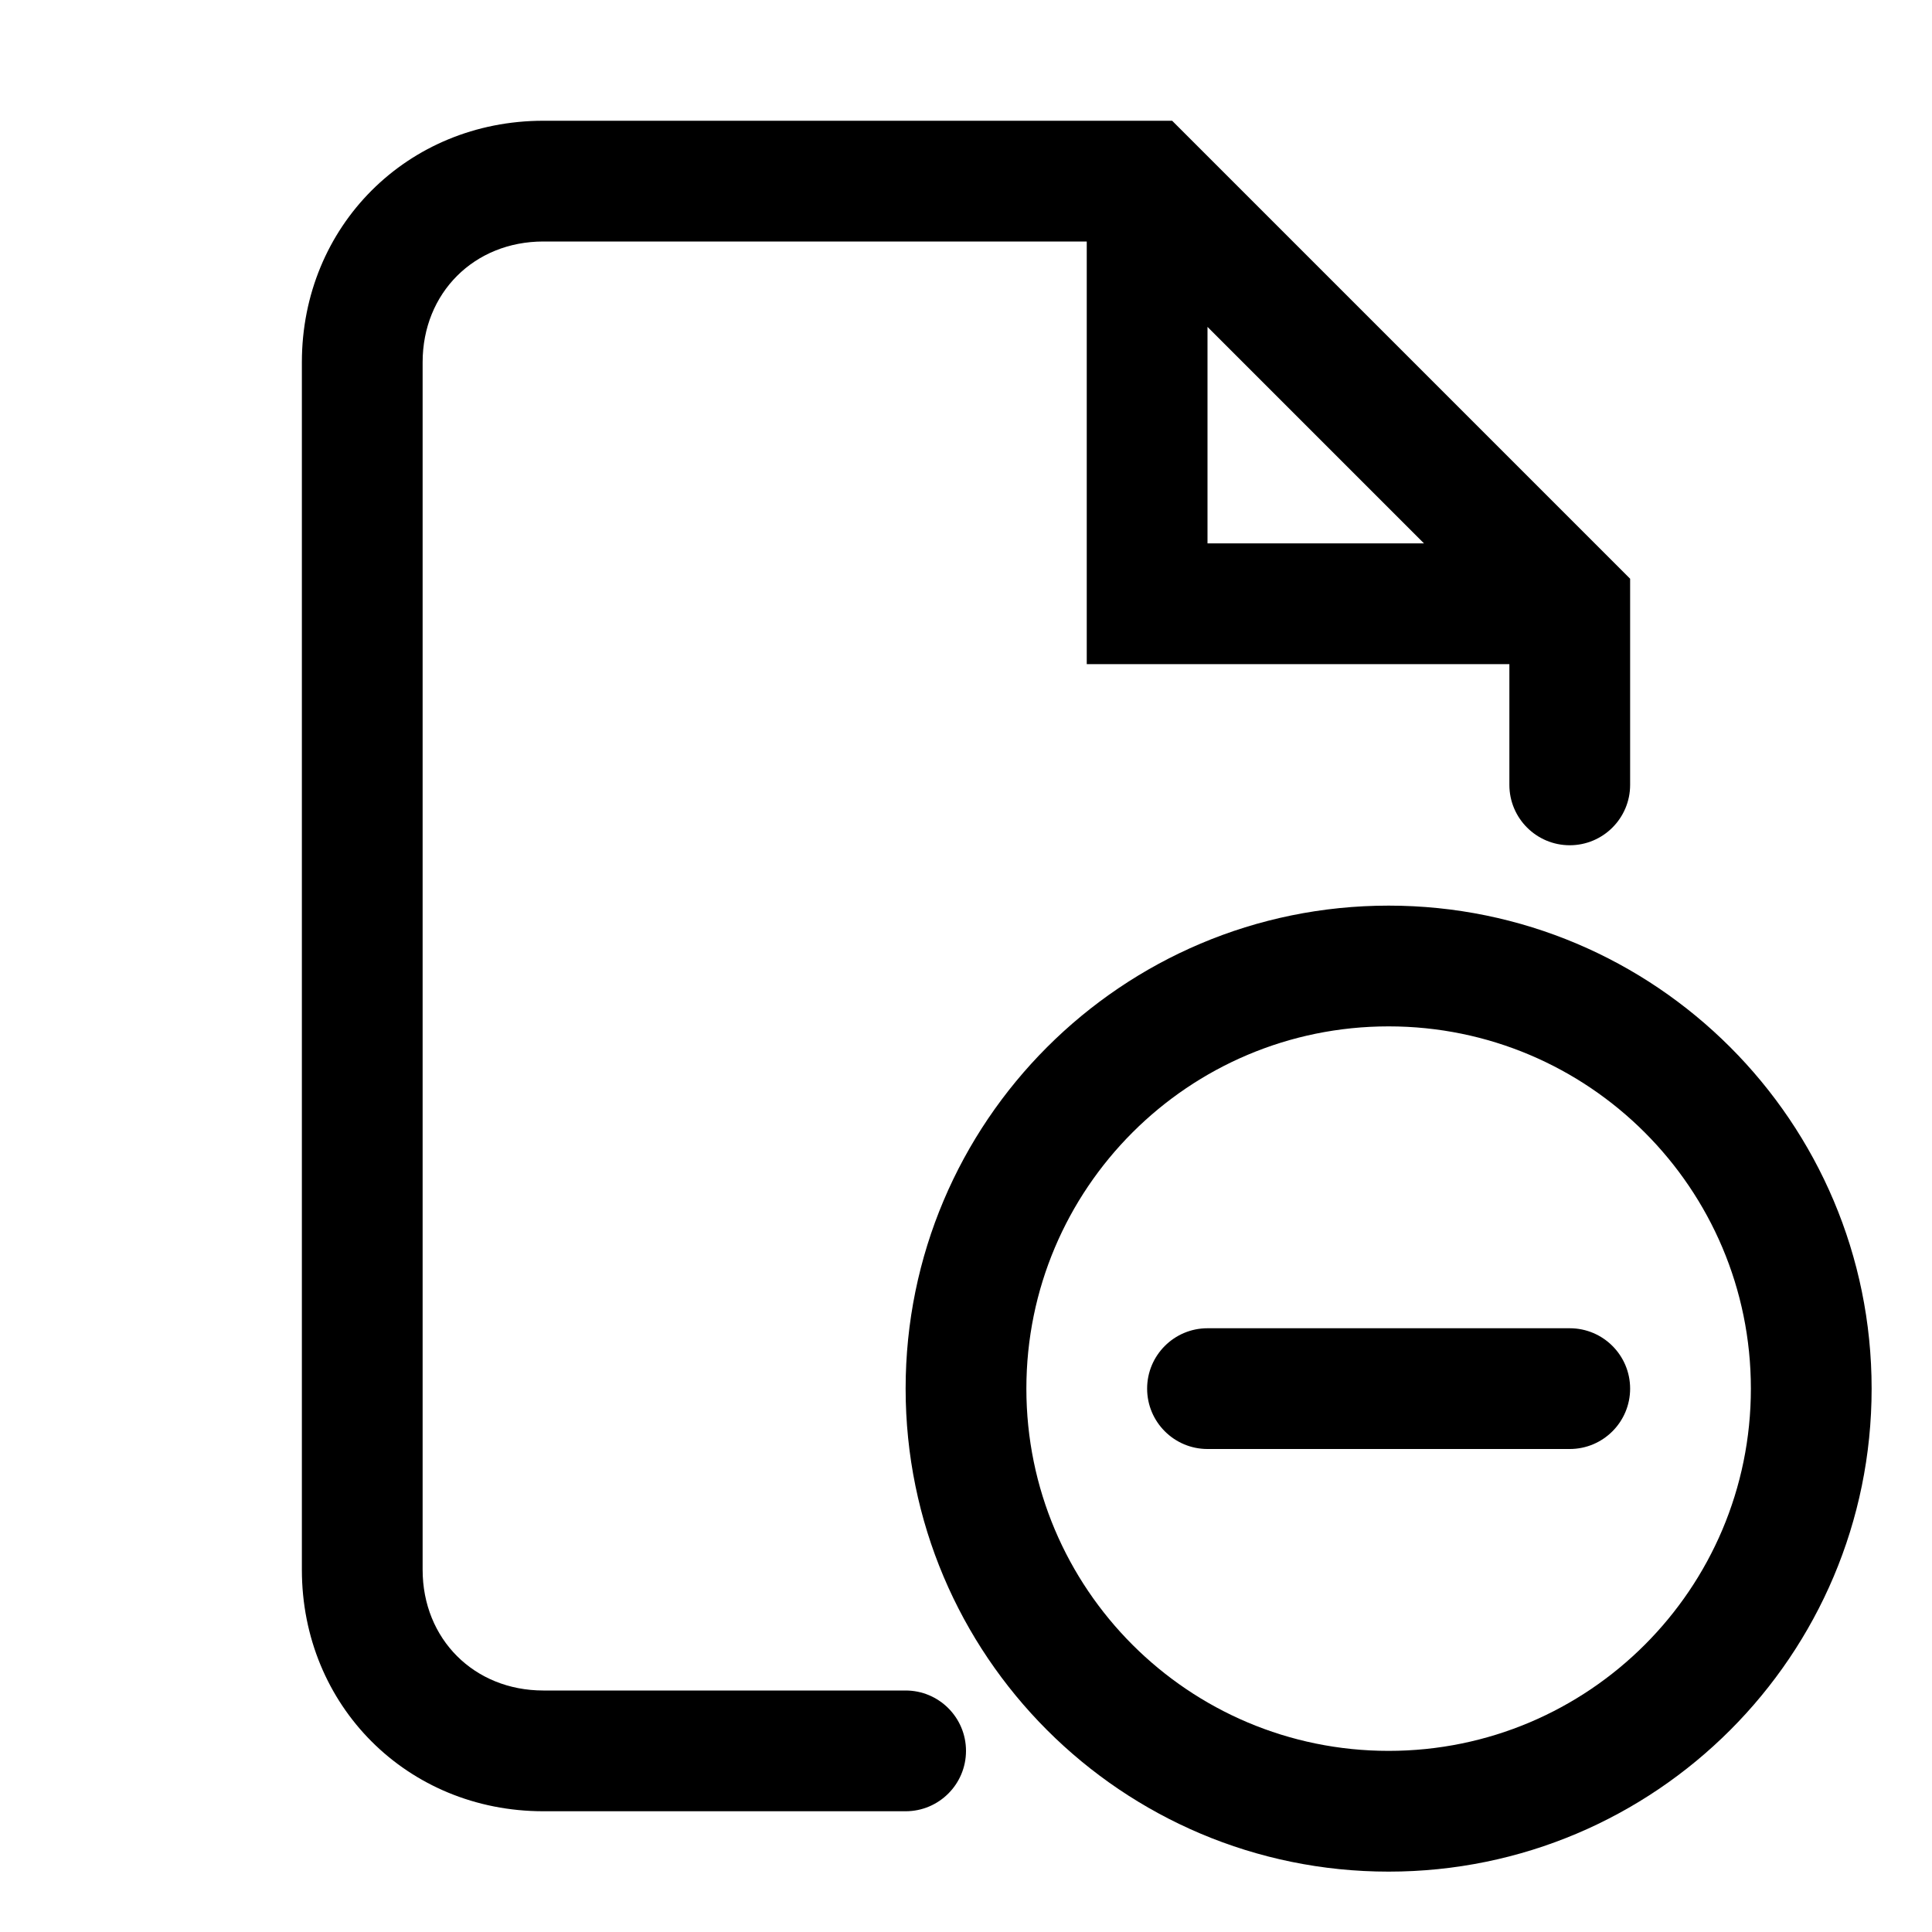 <!-- Generated by IcoMoon.io -->
<svg version="1.1" xmlns="http://www.w3.org/2000/svg" width="20" height="20" viewBox="0 0 20 20">
<title>file-remove</title>
<path d="M4.375 3.75v12.5c0 0.717 0.533 1.25 1.25 1.25h3.75c0.345 0 0.625 0.28 0.625 0.625s-0.28 0.625-0.625 0.625h-3.75c-1.408 0-2.5-1.092-2.5-2.5v-12.5c0-1.408 1.092-2.5 2.5-2.5h6.509l4.741 4.741v2.134c0 0.345-0.28 0.625-0.625 0.625s-0.625-0.28-0.625-0.625v-1.25h-4.375v-4.375h-5.625c-0.717 0-1.25 0.533-1.25 1.25zM14.741 5.625l-2.241-2.241v2.241h2.241z"></path>
<path d="M12.5 13.75c-0.345 0-0.625 0.28-0.625 0.625s0.28 0.625 0.625 0.625h3.75c0.345 0 0.625-0.28 0.625-0.625s-0.28-0.625-0.625-0.625h-3.75z"></path>
<path d="M9.375 14.375c0-2.761 2.239-5 5-5s5 2.239 5 5c0 2.761-2.239 5-5 5s-5-2.239-5-5zM14.375 10.625c-2.071 0-3.75 1.679-3.75 3.75s1.679 3.75 3.75 3.75c2.071 0 3.75-1.679 3.75-3.75s-1.679-3.75-3.75-3.75z"></path>
</svg>
